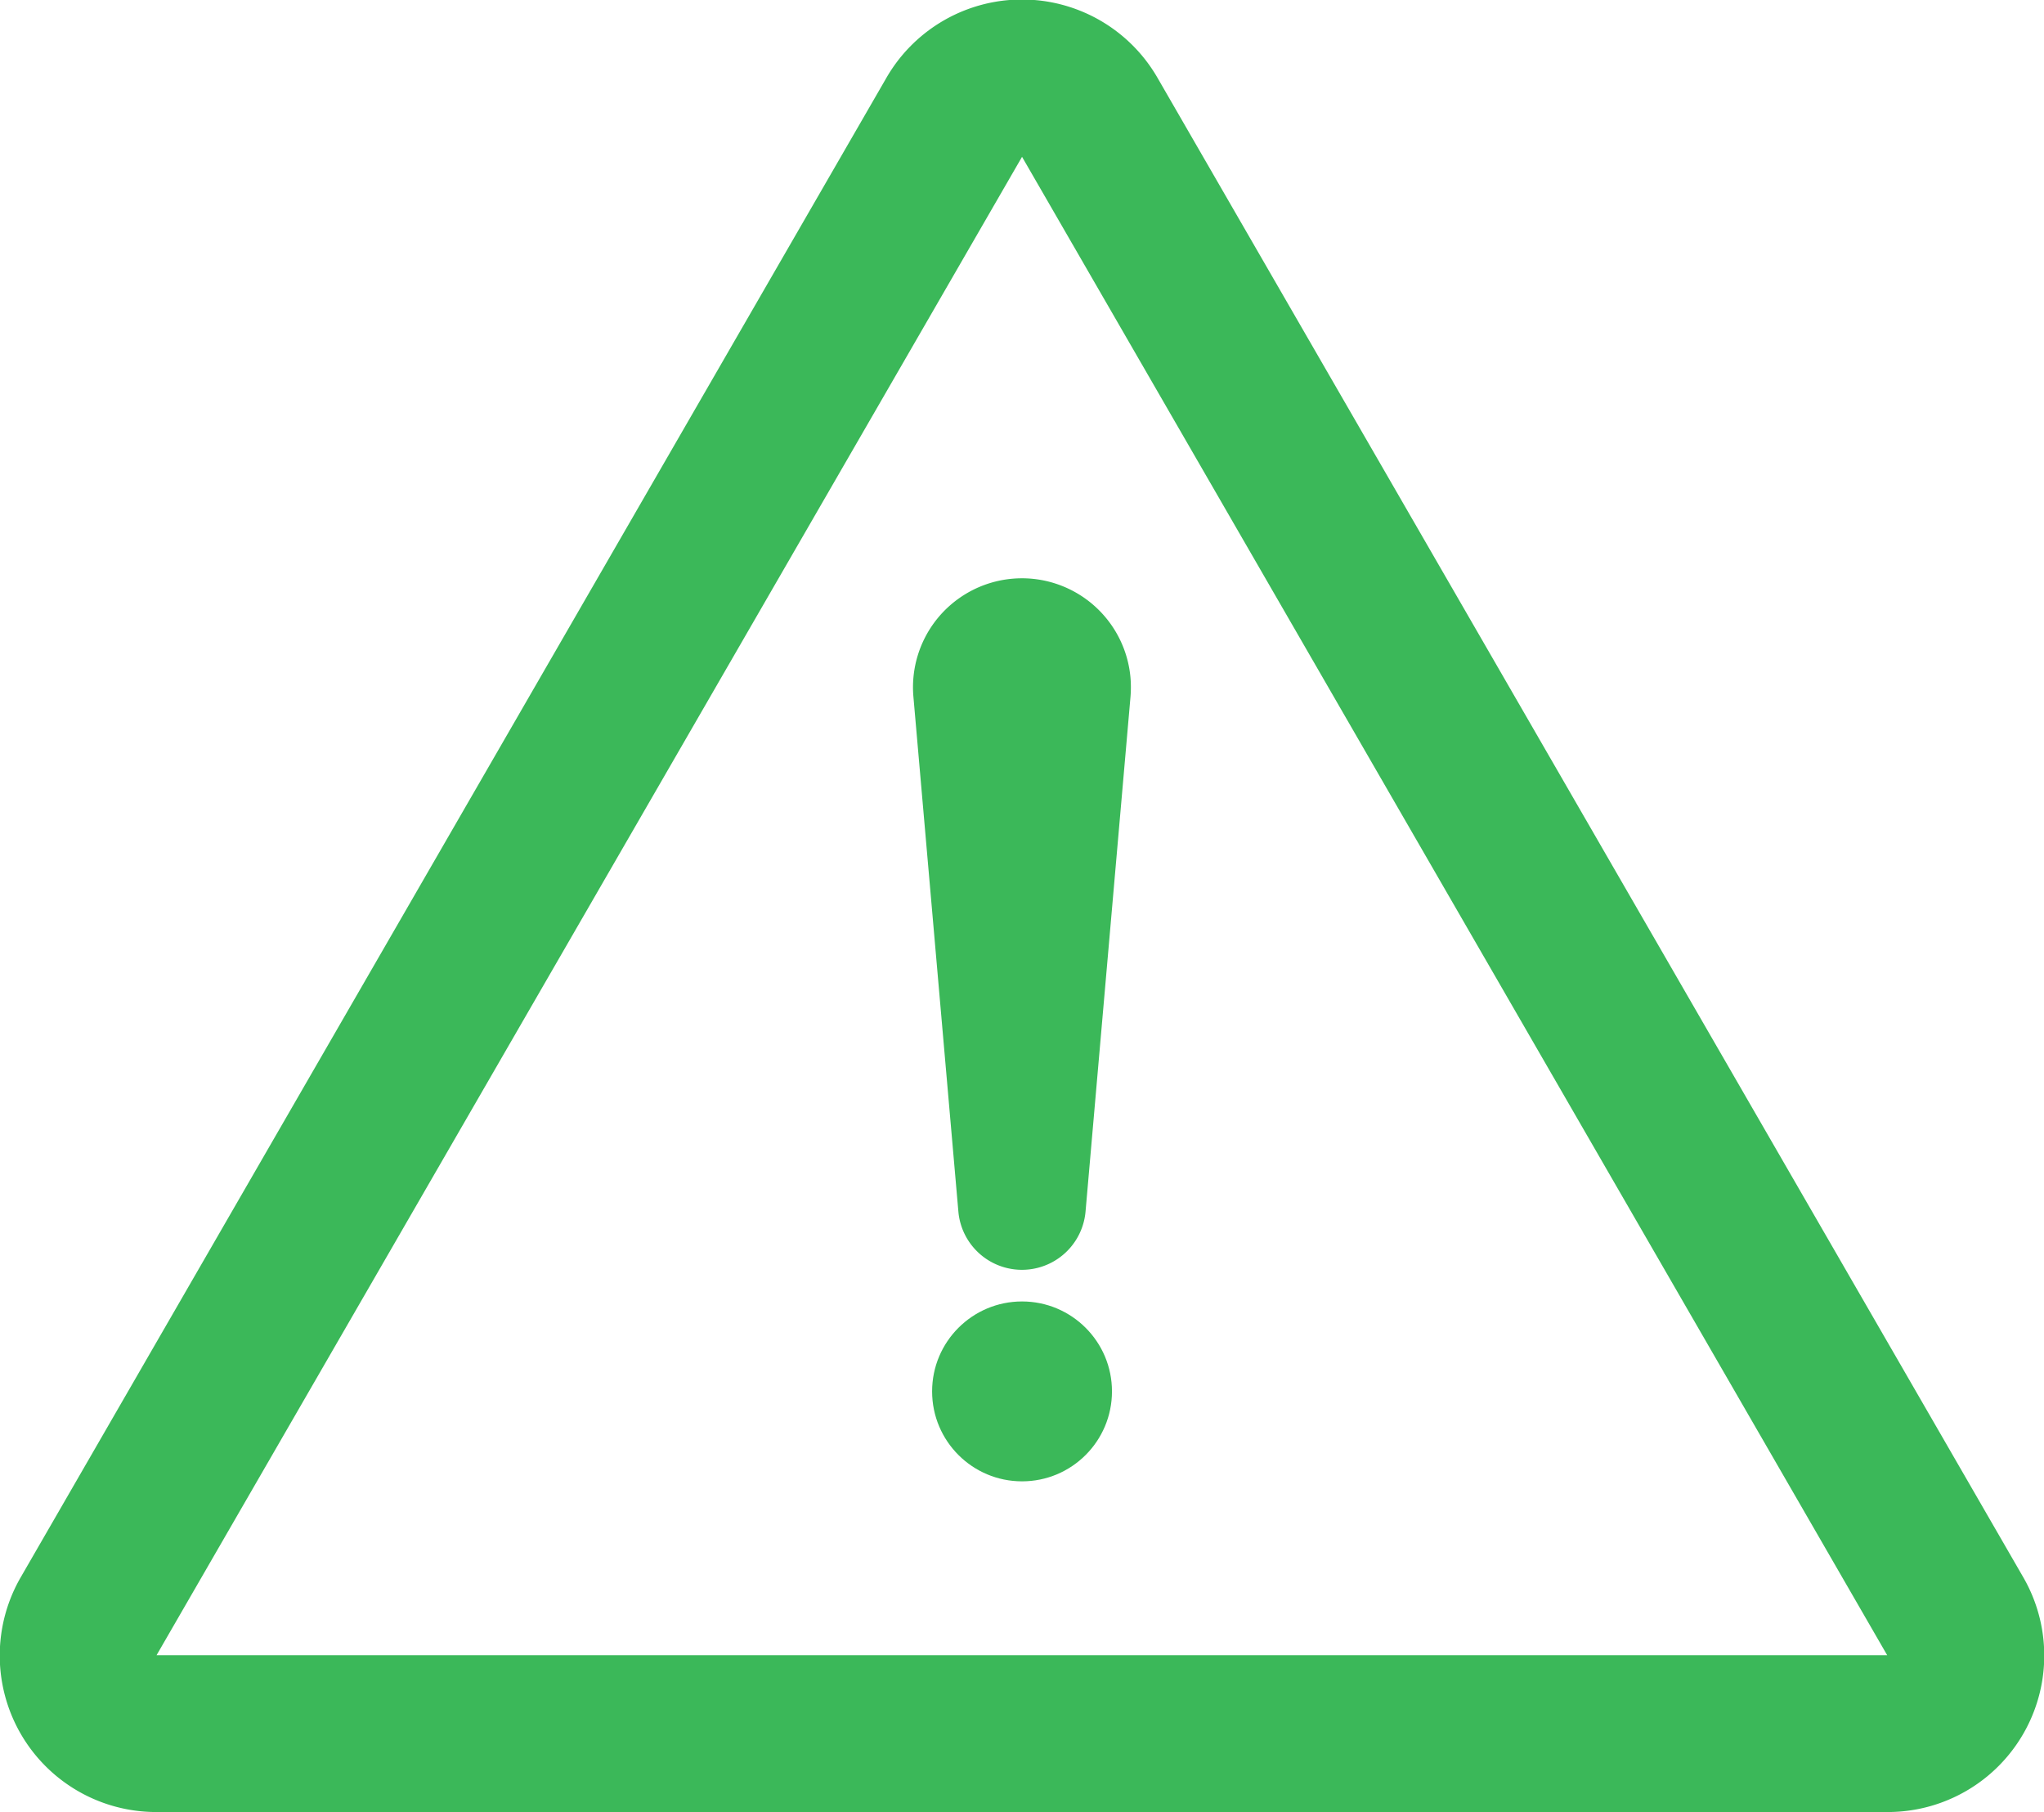 <svg xmlns="http://www.w3.org/2000/svg" width="24.819" height="22" viewBox="0 0 24.819 22">
  <g id="caution-sign" transform="translate(0.001 -18.717)">
    <path id="Path_30685" data-name="Path 30685" d="M24.563,37.861,14.058,19.669a1.9,1.9,0,0,0-3.3,0L.254,37.861A1.9,1.9,0,0,0,1.9,40.717H22.914a1.9,1.9,0,0,0,1.649-2.856ZM1.9,38.813,12.409,20.621,22.914,38.813Z" transform="translate(0 0)" fill="#3bb859"/>
    <path id="Path_30686" data-name="Path 30686" d="M147.218,113.372l.546,6.251a.775.775,0,0,0,1.544,0l.546-6.251a1.416,1.416,0,0,0,0-.23,1.323,1.323,0,1,0-2.636.23Z" transform="translate(-136.128 -86.196)" fill="#3bb859"/>
    <circle id="Ellipse_1831" data-name="Ellipse 1831" cx="1.092" cy="1.092" r="1.092" transform="translate(11.317 34.518)" fill="#3bb859"/>
  </g>
</svg>
